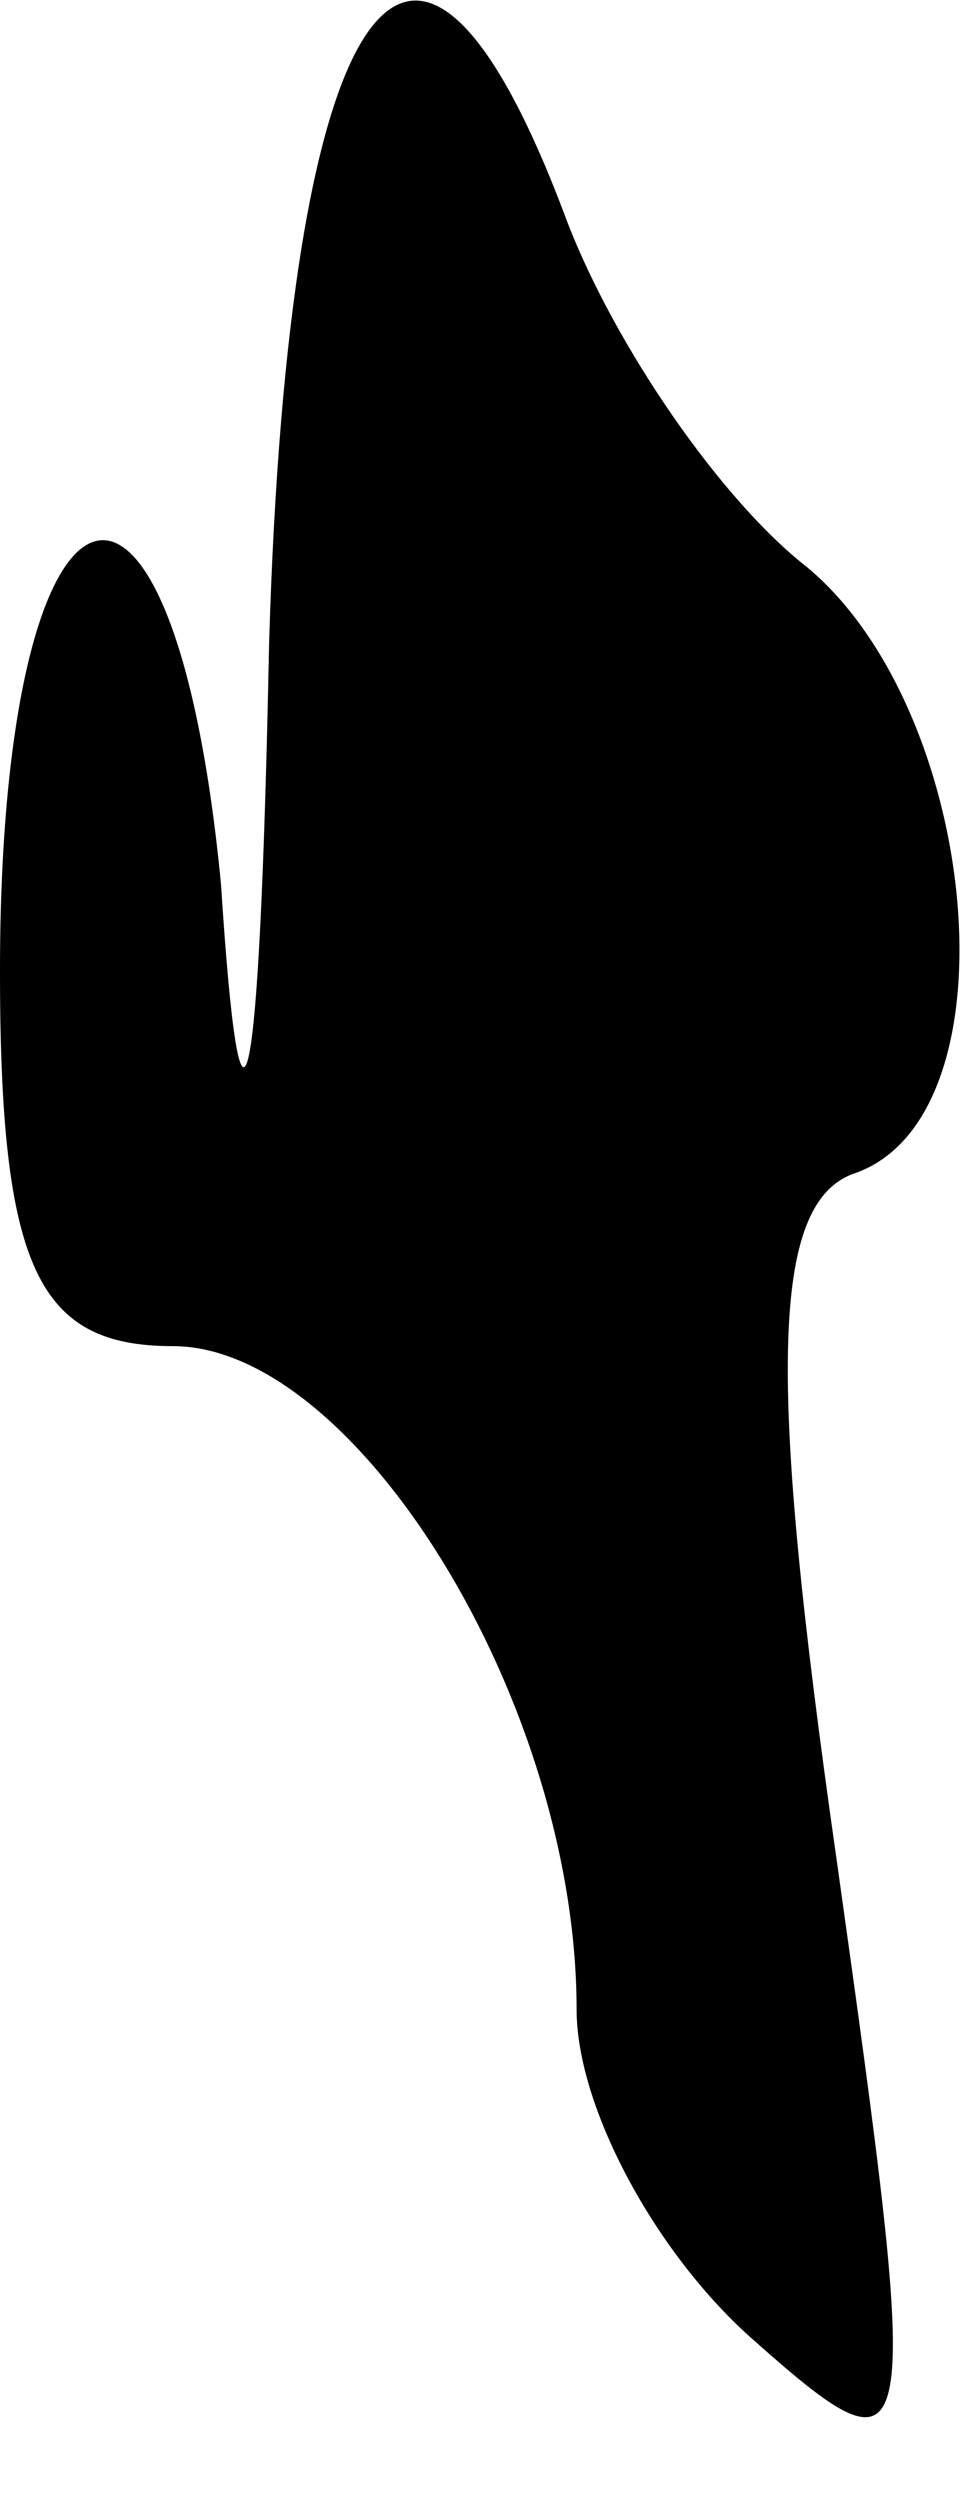<?xml version="1.0" standalone="no"?>
<!DOCTYPE svg PUBLIC "-//W3C//DTD SVG 20010904//EN"
 "http://www.w3.org/TR/2001/REC-SVG-20010904/DTD/svg10.dtd">
<svg version="1.0" xmlns="http://www.w3.org/2000/svg"
 width="10pt" height="26pt" viewBox="0 0 10 26"
 preserveAspectRatio="xMidYMid meet">
<g transform="translate(0,26) scale(0.1,-0.1)"
fill="#000000" stroke="none">
<path fill="#000000" stroke="none" d="M28 193 c-1 -50 -3 -56 -5 -25 -5 52
-23 46 -23 -9 0 -31 4 -39 18 -39 19 0 42 -37 42 -69 0 -10 8 -25 18 -34 18
-16 18 -14 9 50 -7 49 -7 68 2 71 17 6 13 48 -5 63 -9 7 -20 23 -25 36 -16 43
-29 24 -31 -44z"/>
</g>
</svg>
